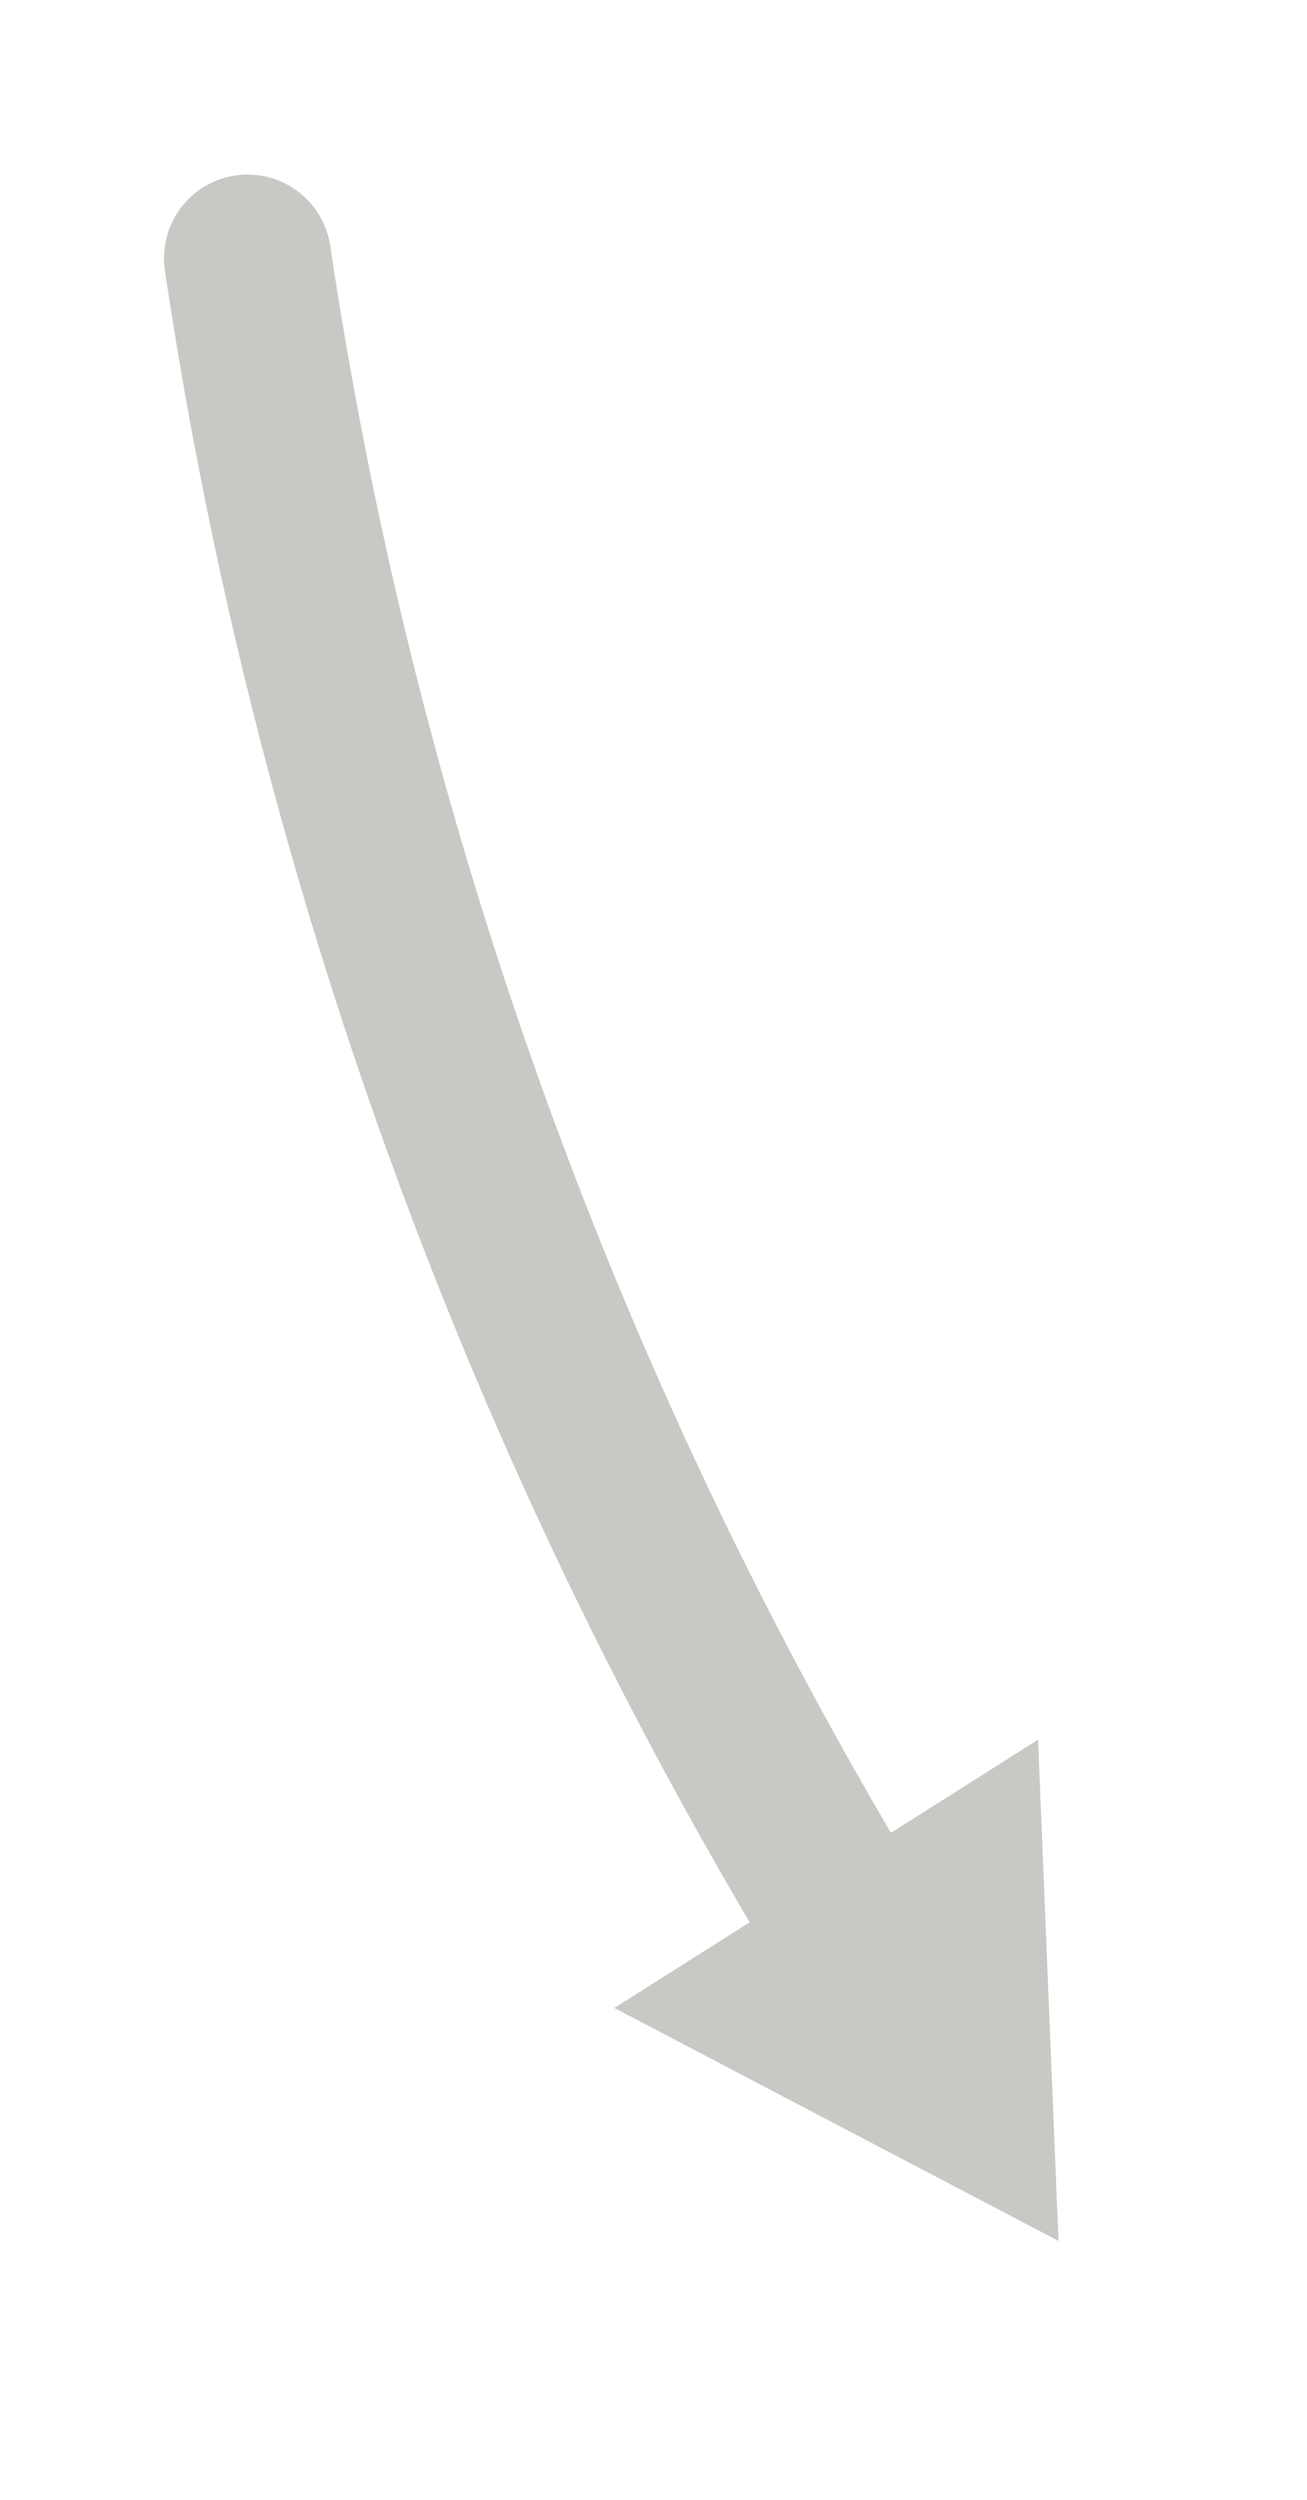<svg version="1.1" x="0" y="0" width="100%" height="100%" viewBox="0 0 500 956.035" xmlns="http://www.w3.org/2000/svg" xmlns:xlink="http://www.w3.org/1999/xlink">
  <path d="M 94.716 98.732 L 94.716 98.732 A 1720.859 1720.859 0 0 0 342.724 765.313 " style="stroke:#c8c8c5;stroke-width:63.949;stroke-opacity:1;stroke-linecap:round;fill:None;"/>
  <path d="M 343.089 699.447 L 397.122 665.243 L 404.936 856.931 L 235.023 767.854 L 289.056 733.65 " style="fill:#c8c8c5;fill-opacity:1;"/>
</svg>